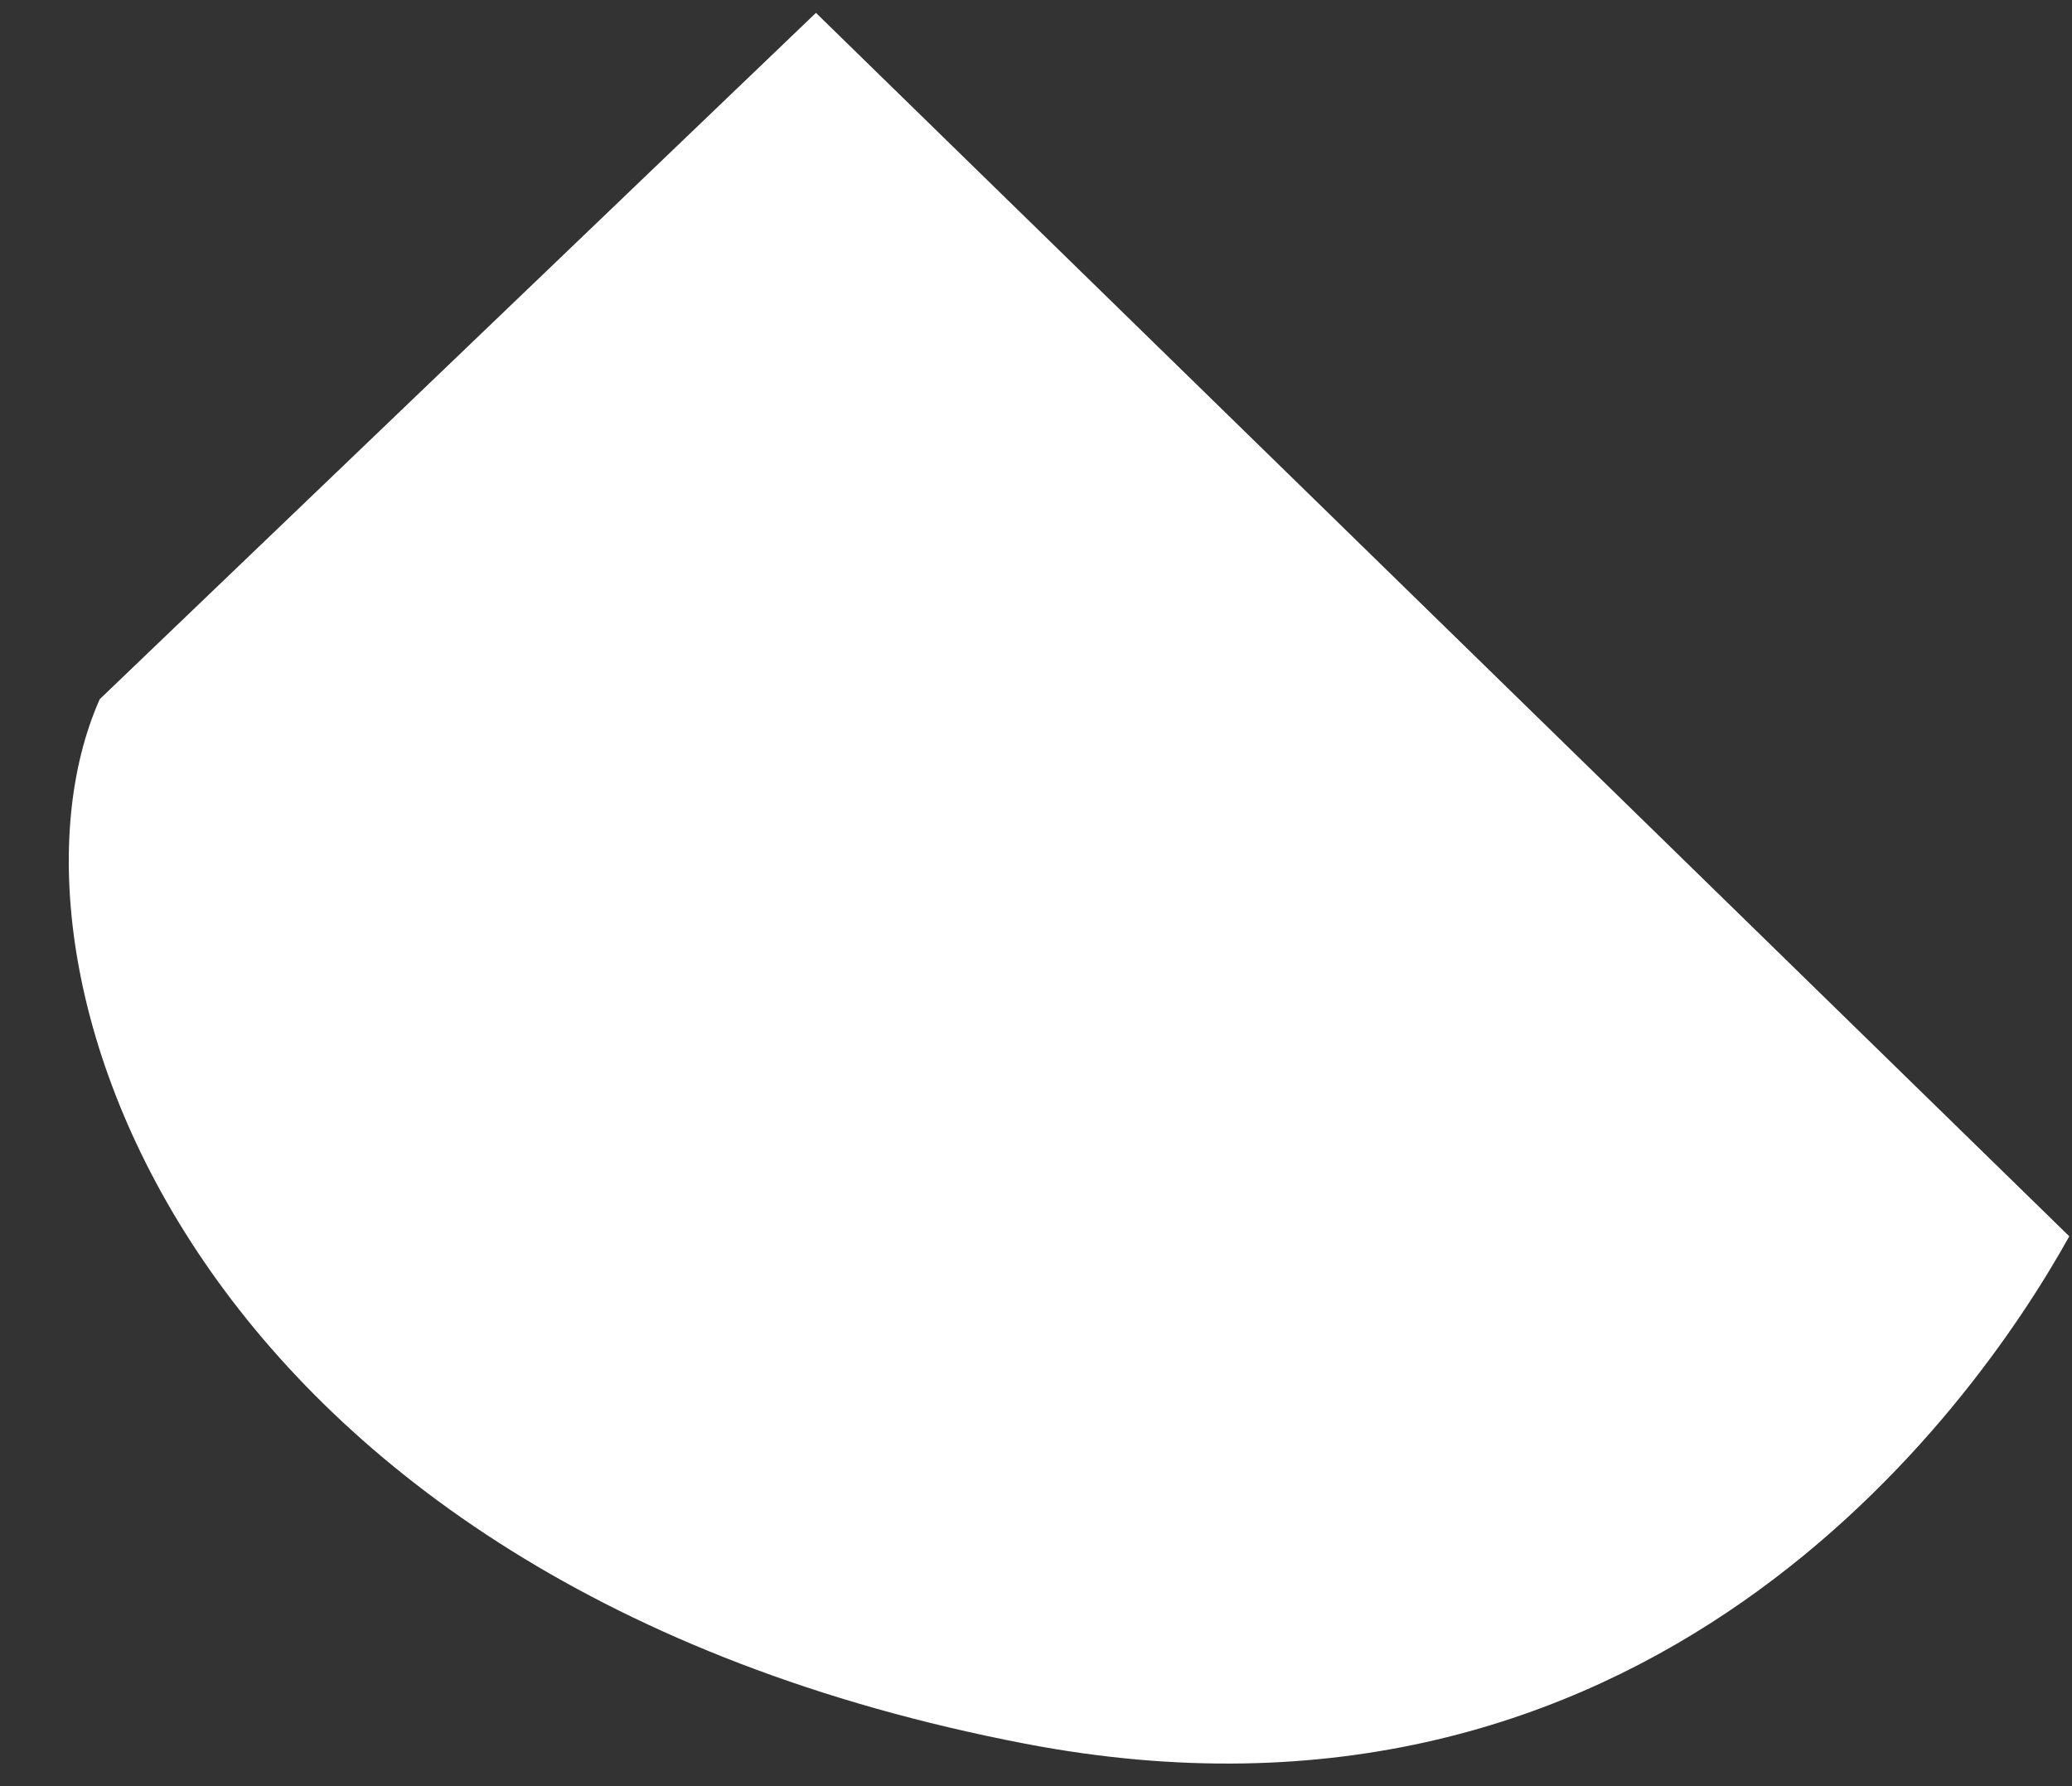 <svg width="29" height="25" viewBox="0 0 29 25" fill="none" xmlns="http://www.w3.org/2000/svg">
<rect x="0" y="0" width="29" height="25" fill="#333333" stroke="none"/>
<path d="M14.343 24.405C23.031 26.075 27.57 19.81 28.962 17.304L11.42 0.18L1.396 9.786C-0.275 13.545 2.649 22.156 14.343 24.405Z" fill="white"/>
</svg>
